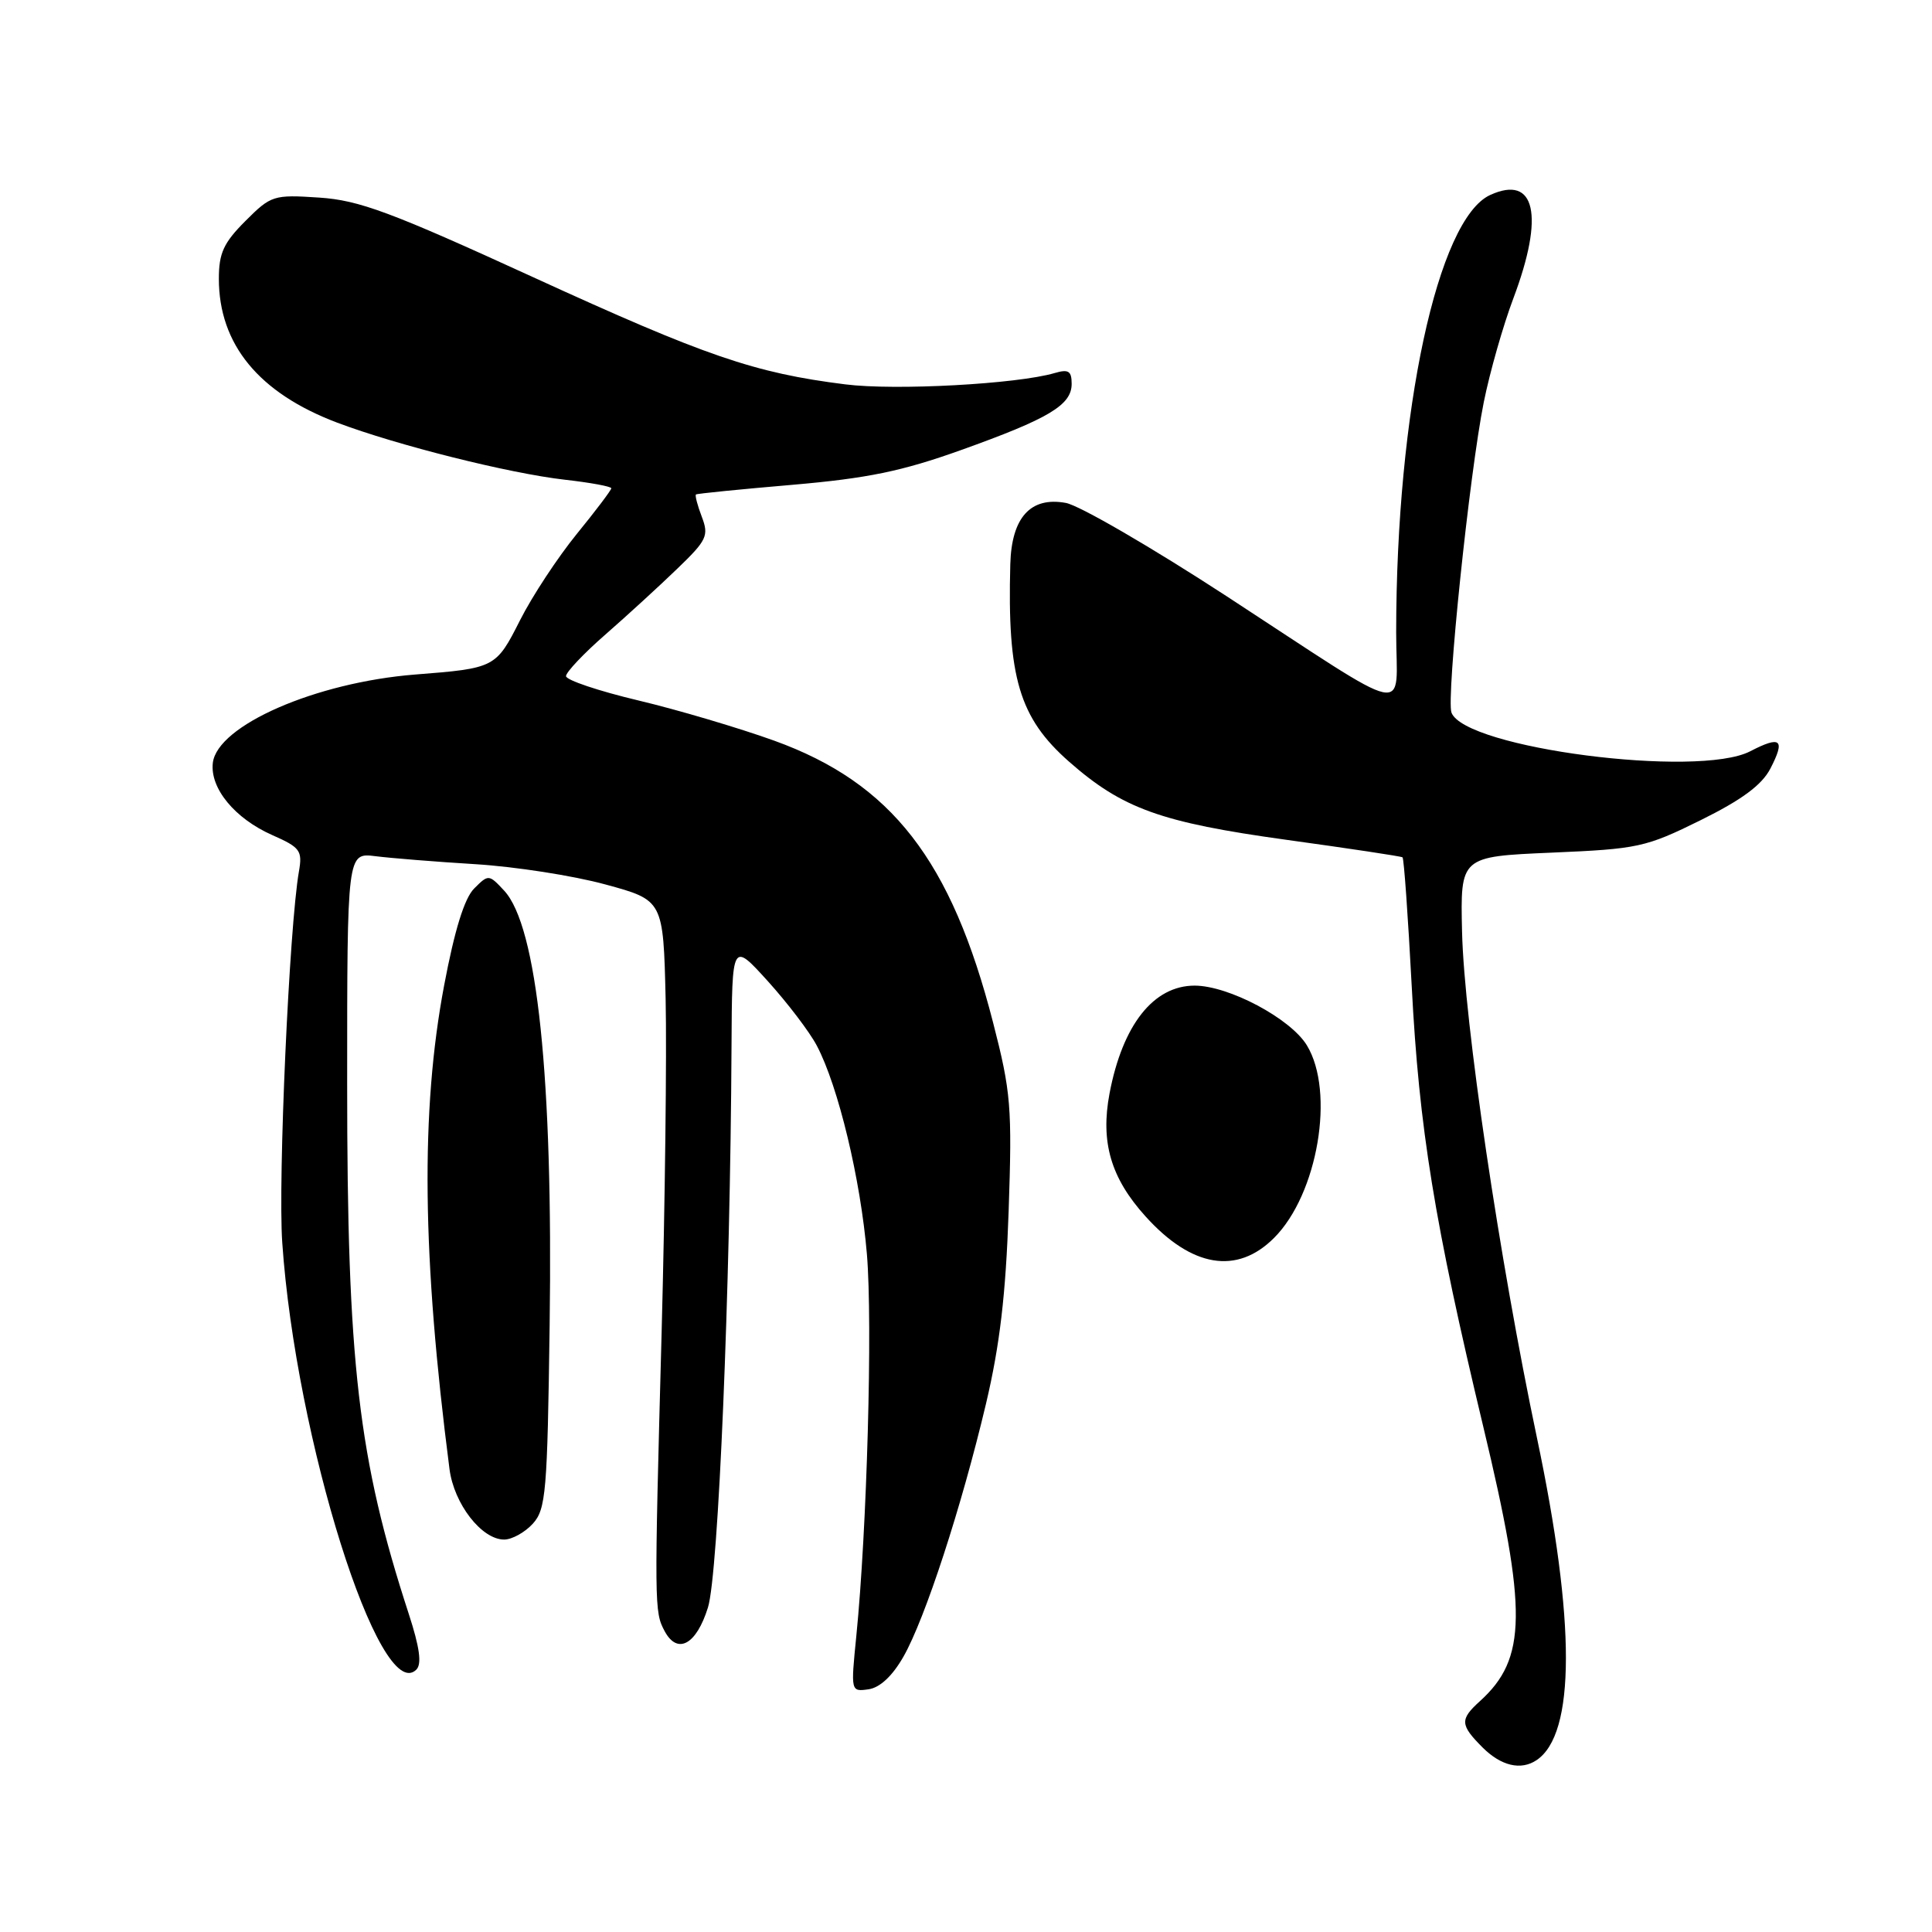 <?xml version="1.0" encoding="UTF-8" standalone="no"?>
<!DOCTYPE svg PUBLIC "-//W3C//DTD SVG 1.1//EN" "http://www.w3.org/Graphics/SVG/1.1/DTD/svg11.dtd" >
<svg xmlns="http://www.w3.org/2000/svg" xmlns:xlink="http://www.w3.org/1999/xlink" version="1.1" viewBox="0 0 256 256">
 <g >
 <path fill="currentColor"
d=" M 203.60 233.23 C 208.77 229.78 208.79 214.89 203.65 190.50 C 198.68 166.89 194.01 135.35 193.73 123.47 C 193.50 113.50 193.50 113.50 205.58 112.98 C 217.06 112.49 218.05 112.28 225.34 108.68 C 230.82 105.97 233.45 104.02 234.58 101.85 C 236.59 97.97 235.98 97.44 231.91 99.55 C 224.98 103.13 194.14 99.14 192.33 94.43 C 191.61 92.54 194.72 62.67 196.61 53.28 C 197.41 49.30 199.18 43.10 200.54 39.50 C 204.67 28.52 203.45 23.11 197.47 25.83 C 190.50 29.01 185.01 54.49 185.00 83.79 C 185.00 94.86 187.73 95.44 162.50 78.98 C 152.60 72.53 143.03 66.97 141.23 66.64 C 136.56 65.78 134.04 68.56 133.87 74.75 C 133.46 89.76 135.06 95.12 141.65 100.92 C 148.73 107.15 153.82 108.98 170.46 111.28 C 178.73 112.42 185.65 113.46 185.84 113.60 C 186.03 113.73 186.57 121.42 187.06 130.67 C 188.04 149.55 190.07 162.02 196.55 189.08 C 202.40 213.50 202.32 219.78 196.10 225.41 C 193.42 227.84 193.46 228.55 196.45 231.55 C 198.91 234.00 201.53 234.62 203.60 233.23 Z  M 119.72 219.50 C 122.58 214.48 127.41 199.68 130.65 186.00 C 132.48 178.25 133.27 171.57 133.65 160.50 C 134.12 146.69 133.96 144.70 131.59 135.50 C 126.06 113.98 118.14 103.77 102.61 98.15 C 97.95 96.47 89.83 94.06 84.57 92.81 C 79.31 91.56 75.00 90.11 75.00 89.59 C 75.00 89.07 77.35 86.58 80.23 84.07 C 83.10 81.56 87.38 77.64 89.74 75.36 C 93.67 71.58 93.95 70.99 92.99 68.47 C 92.41 66.96 92.07 65.63 92.22 65.52 C 92.37 65.40 98.12 64.83 105.00 64.24 C 114.95 63.38 119.51 62.44 127.33 59.64 C 139.01 55.46 142.00 53.67 142.00 50.86 C 142.00 49.16 141.58 48.89 139.75 49.43 C 134.77 50.89 118.65 51.77 112.00 50.93 C 99.97 49.42 93.55 47.22 70.69 36.75 C 51.74 28.07 47.59 26.53 42.27 26.18 C 36.24 25.78 35.91 25.89 32.52 29.28 C 29.63 32.17 29.00 33.54 29.00 36.93 C 29.00 45.63 34.30 52.08 44.67 56.00 C 52.65 59.01 67.48 62.73 74.88 63.57 C 78.25 63.95 81.00 64.46 81.00 64.70 C 81.00 64.94 78.94 67.67 76.42 70.76 C 73.90 73.86 70.52 78.99 68.91 82.18 C 65.72 88.49 65.61 88.55 55.00 89.38 C 41.85 90.42 28.79 96.12 28.20 101.09 C 27.81 104.45 31.11 108.46 36.09 110.66 C 39.78 112.29 40.09 112.71 39.61 115.47 C 38.33 122.76 36.82 156.32 37.40 164.65 C 39.18 190.63 50.32 226.08 55.17 221.23 C 55.91 220.49 55.61 218.29 54.16 213.84 C 47.46 193.27 46.00 180.67 46.00 143.61 C 46.00 112.98 46.00 112.98 49.75 113.45 C 51.81 113.71 57.77 114.19 63.00 114.51 C 68.22 114.83 75.96 116.03 80.20 117.19 C 87.89 119.28 87.89 119.28 88.20 132.39 C 88.36 139.60 88.12 159.45 87.67 176.50 C 86.69 212.93 86.69 213.56 88.07 216.14 C 89.77 219.30 92.28 217.93 93.81 212.99 C 95.19 208.56 96.77 170.91 96.93 138.64 C 97.00 124.78 97.00 124.78 101.75 130.02 C 104.36 132.91 107.28 136.74 108.23 138.55 C 111.08 143.94 114.04 156.29 114.87 166.19 C 115.64 175.42 114.88 202.73 113.46 216.84 C 112.73 224.15 112.73 224.17 115.09 223.84 C 116.60 223.62 118.26 222.07 119.72 219.50 Z  M 70.60 201.90 C 72.34 199.98 72.53 197.72 72.83 175.65 C 73.29 142.79 71.19 122.73 66.80 118.01 C 64.78 115.84 64.72 115.84 62.83 117.73 C 61.54 119.02 60.24 123.21 58.85 130.57 C 55.71 147.20 55.93 166.53 59.56 194.65 C 60.15 199.27 63.82 204.00 66.80 204.00 C 67.84 204.00 69.55 203.05 70.60 201.90 Z  M 168.82 164.03 C 174.62 158.23 176.92 144.66 173.16 138.50 C 170.99 134.95 162.82 130.61 158.30 130.60 C 152.85 130.60 148.75 135.79 147.02 144.88 C 145.80 151.34 147.19 156.09 151.79 161.18 C 157.90 167.95 163.90 168.95 168.82 164.03 Z "/>
</g>
</svg>